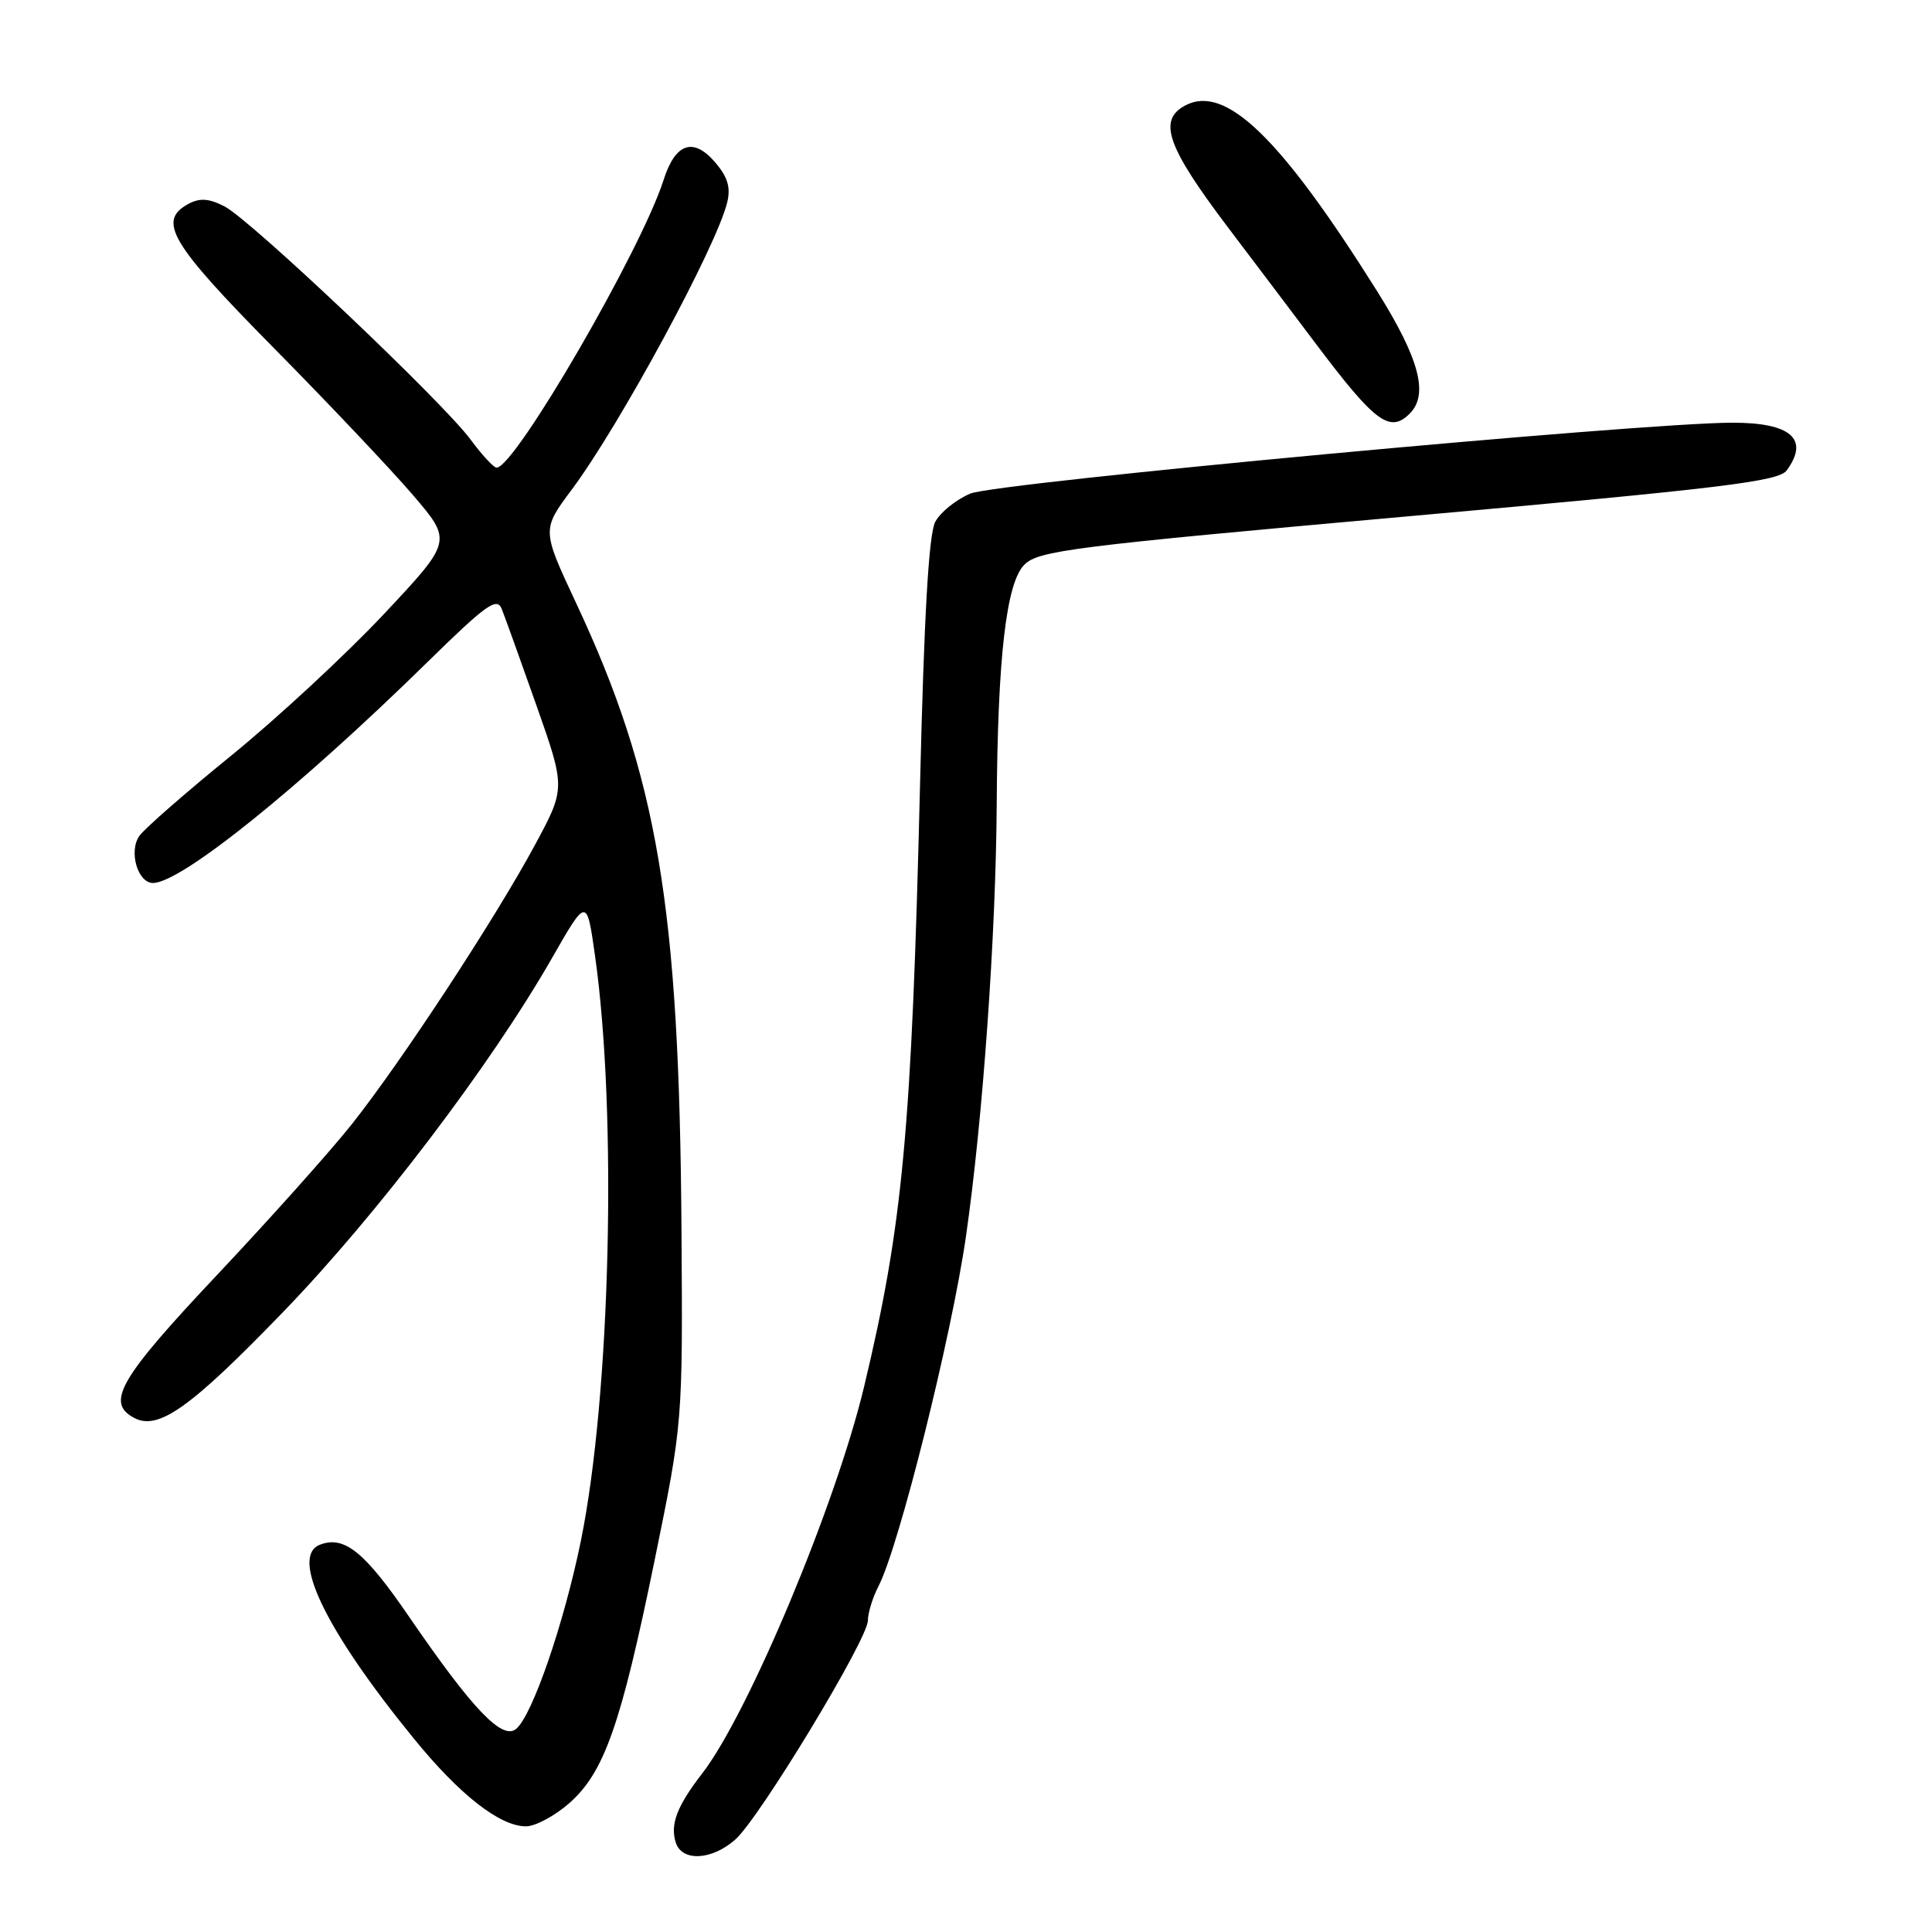 <?xml version="1.0" encoding="UTF-8" standalone="no"?>
<!DOCTYPE svg PUBLIC "-//W3C//DTD SVG 1.1//EN" "http://www.w3.org/Graphics/SVG/1.1/DTD/svg11.dtd" >
<svg xmlns="http://www.w3.org/2000/svg" xmlns:xlink="http://www.w3.org/1999/xlink" version="1.1" viewBox="0 0 256 256">
 <g >
 <path fill="currentColor"
d=" M 97.43 243.75 C 100.64 240.91 115.00 217.19 115.00 214.73 C 115.00 213.73 115.63 211.67 116.41 210.17 C 119.12 204.93 126.08 177.11 127.99 163.86 C 130.22 148.45 131.97 123.85 132.07 106.52 C 132.19 87.15 133.33 77.22 135.73 74.83 C 137.60 72.96 142.01 72.40 186.64 68.41 C 228.38 64.68 235.68 63.79 236.75 62.33 C 239.79 58.18 237.31 56.00 229.55 56.01 C 217.36 56.02 132.03 63.96 128.58 65.40 C 126.70 66.19 124.61 67.87 123.93 69.14 C 123.07 70.73 122.45 81.46 121.91 103.97 C 120.80 149.78 119.63 162.31 114.49 183.77 C 110.75 199.39 99.15 227.10 93.04 235.00 C 89.70 239.32 88.78 241.73 89.54 244.14 C 90.36 246.71 94.31 246.51 97.43 243.75 Z  M 75.42 238.94 C 80.07 234.85 82.27 228.58 86.76 206.65 C 90.47 188.50 90.47 188.50 90.30 162.88 C 90.01 119.99 87.14 102.95 76.31 79.85 C 71.79 70.19 71.79 70.19 75.78 64.85 C 82.14 56.31 94.96 32.63 96.36 26.81 C 96.84 24.82 96.42 23.44 94.75 21.50 C 91.87 18.14 89.48 18.96 87.93 23.84 C 84.99 33.08 68.30 61.87 65.81 61.97 C 65.44 61.99 63.88 60.31 62.36 58.25 C 58.65 53.23 33.22 29.13 29.75 27.35 C 27.70 26.29 26.48 26.21 25.00 27.00 C 20.80 29.25 22.55 32.20 36.25 46.08 C 43.54 53.46 51.85 62.25 54.72 65.60 C 59.94 71.70 59.94 71.70 50.84 81.40 C 45.83 86.73 36.77 95.13 30.70 100.07 C 24.63 105.00 19.12 109.82 18.46 110.77 C 17.03 112.82 18.25 117.00 20.27 117.00 C 23.99 117.00 39.63 104.41 56.61 87.76 C 64.37 80.15 65.83 79.09 66.47 80.66 C 66.88 81.67 68.95 87.44 71.08 93.47 C 74.94 104.44 74.94 104.44 70.88 111.97 C 65.67 121.64 53.20 140.67 46.62 148.96 C 43.80 152.52 35.76 161.51 28.75 168.95 C 15.82 182.67 13.98 185.85 17.76 187.87 C 20.97 189.59 25.22 186.57 37.50 173.86 C 49.91 161.03 65.01 141.15 73.13 126.97 C 77.75 118.89 77.75 118.89 78.85 126.69 C 81.80 147.58 80.89 184.90 76.98 204.12 C 74.74 215.10 70.54 227.31 68.39 229.09 C 66.55 230.62 62.62 226.50 54.25 214.29 C 48.32 205.62 45.63 203.44 42.40 204.68 C 38.40 206.21 43.13 216.01 54.81 230.34 C 60.90 237.83 66.23 242.00 69.70 242.00 C 70.93 242.00 73.50 240.62 75.42 238.94 Z  M 186.80 54.80 C 189.34 52.26 188.06 47.49 182.46 38.56 C 169.66 18.18 162.37 11.13 157.04 13.98 C 153.39 15.93 154.62 19.44 162.78 30.22 C 167.06 35.87 172.25 42.75 174.32 45.50 C 182.20 55.98 184.16 57.44 186.80 54.80 Z "/>
</g>
</svg>